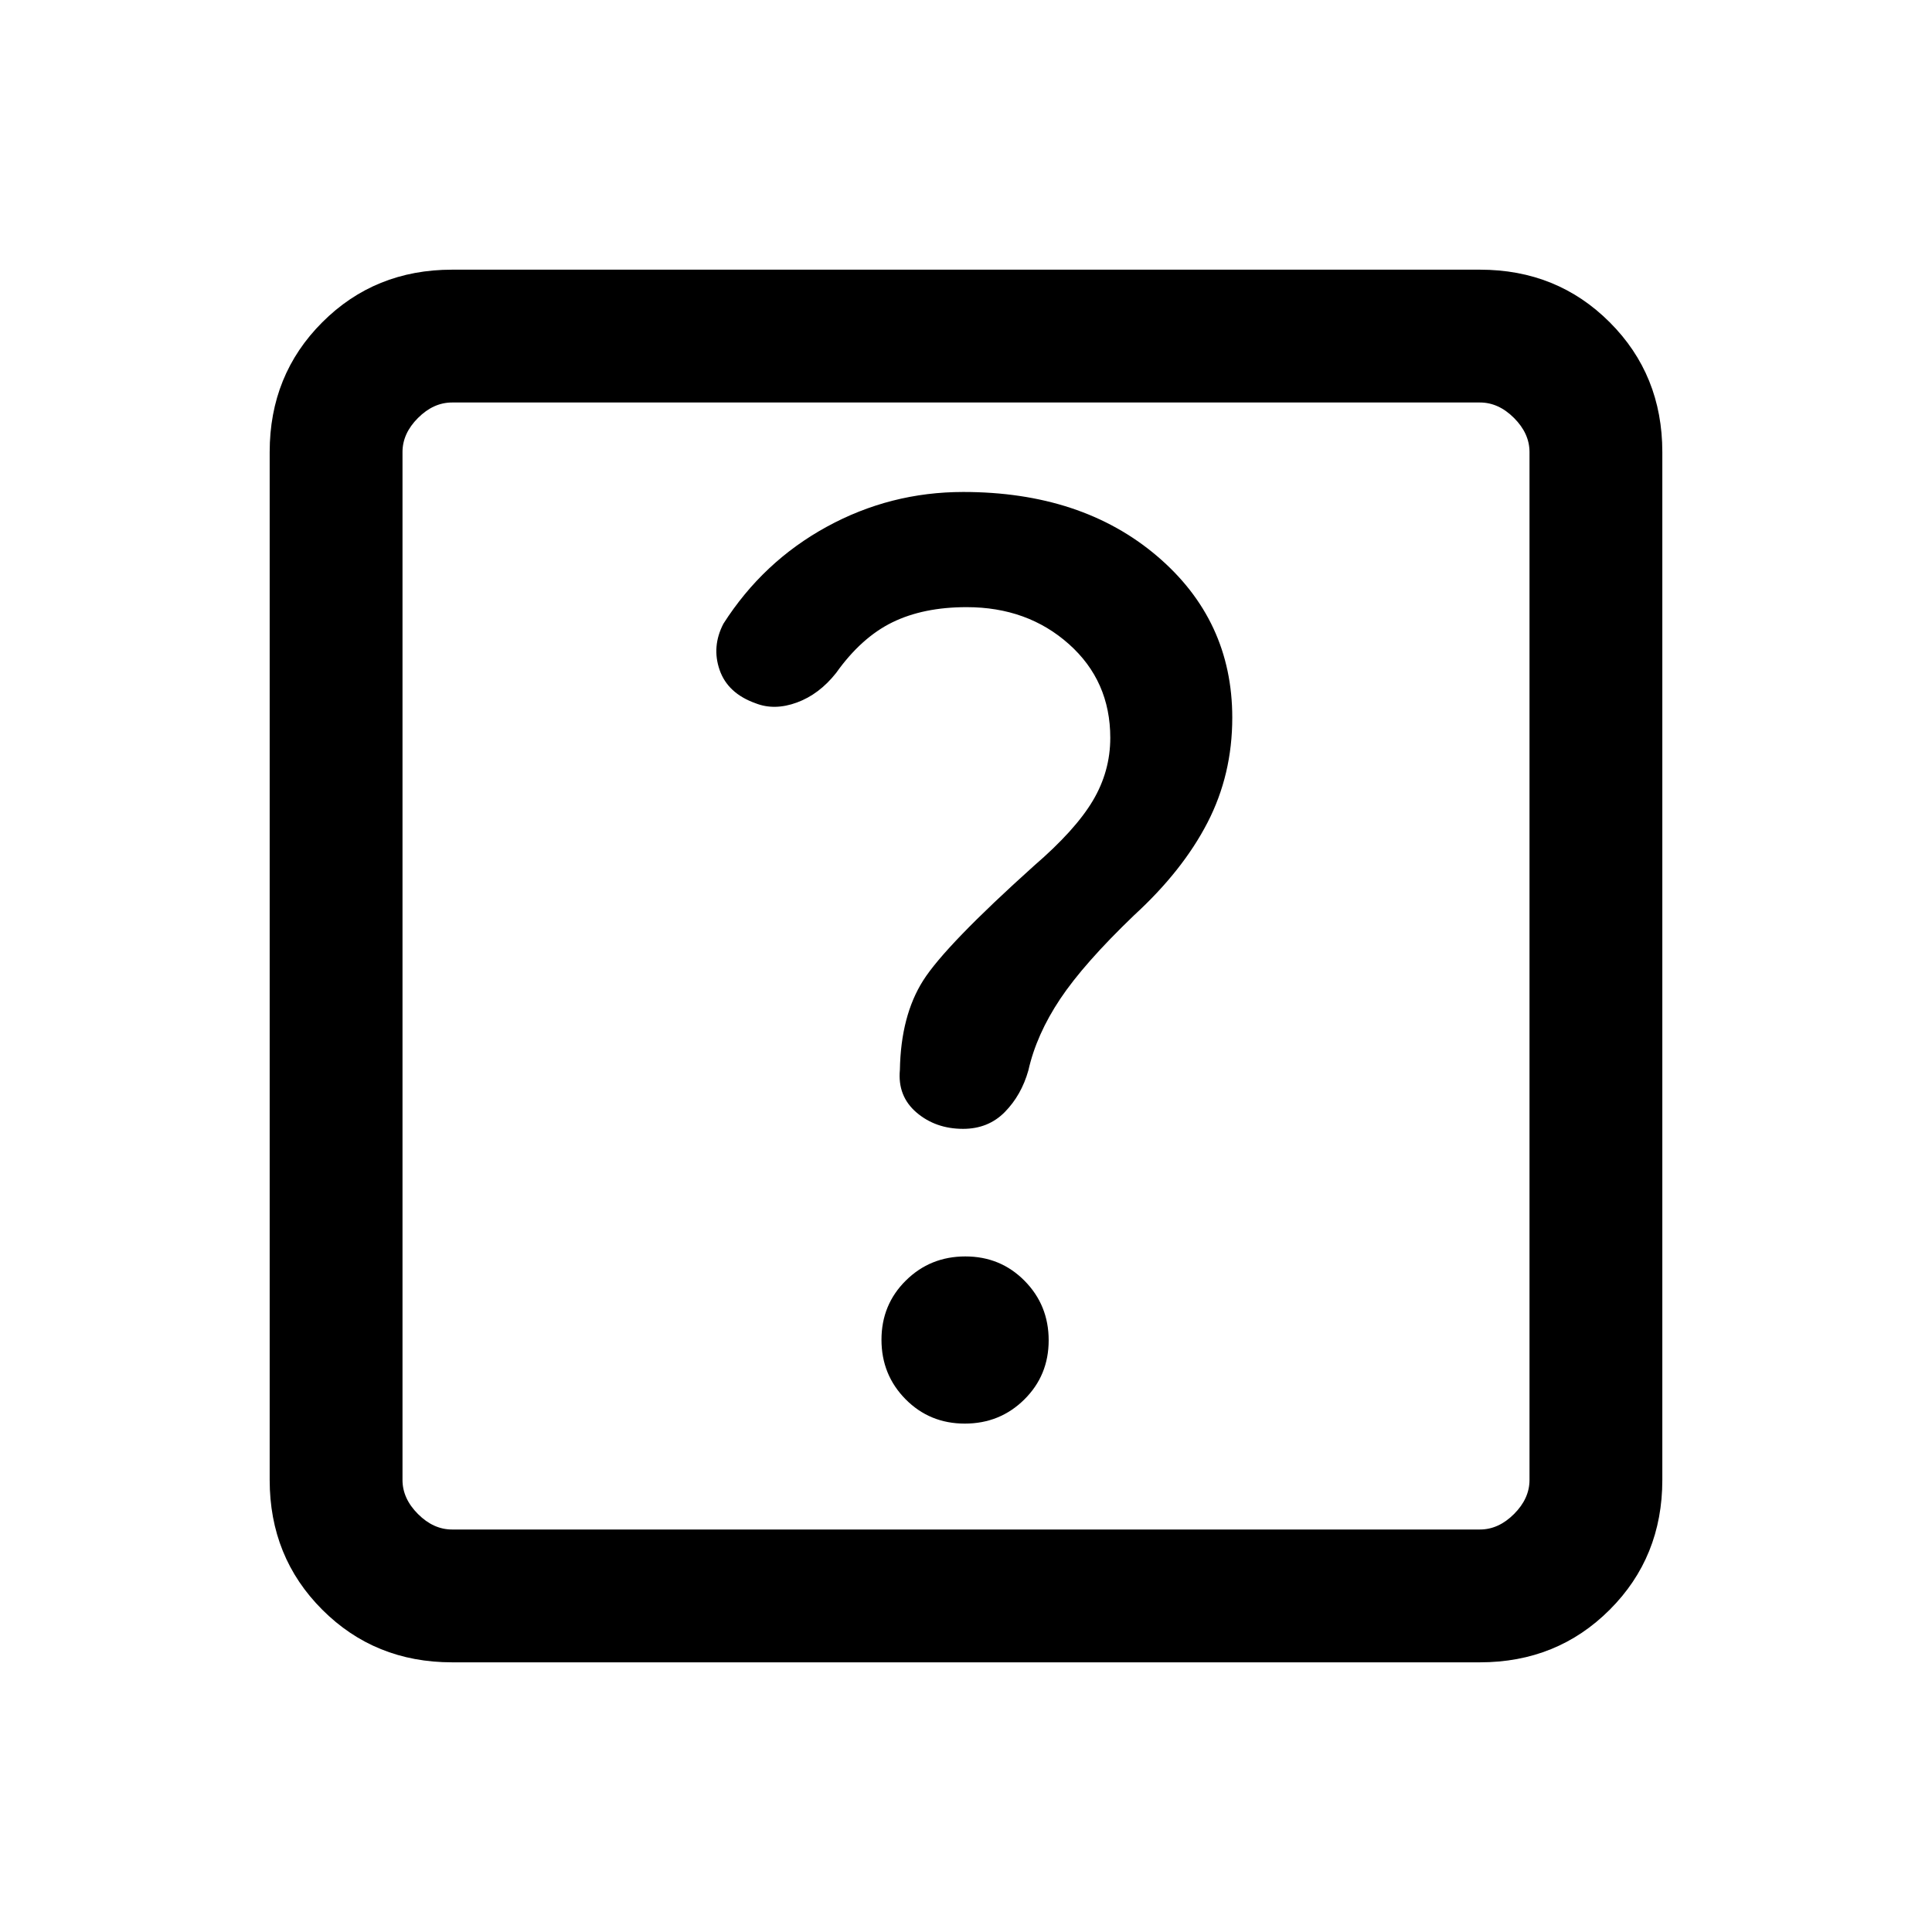 <svg xmlns="http://www.w3.org/2000/svg" height="24" viewBox="0 -960 960 960" width="24"><path d="M479.4-252.62q17.45 0 29.56-11.97 12.12-11.97 12.12-29.42 0-17.45-11.98-29.57-11.97-12.11-29.42-12.11-17.45 0-29.56 11.97Q438-311.74 438-294.29q0 17.44 11.97 29.56 11.98 12.11 29.43 12.11Zm132.91-350.76q0-48.54-37.43-80.35-37.43-31.81-96.26-31.81-36.23 0-67.85 17.31-31.62 17.31-51.31 48.15-5.92 11.39-1.88 23 4.04 11.62 17.88 16.54 9.39 3.69 20.5-.38 11.12-4.08 19.5-14.7 12.54-17.61 27.95-25.15 15.42-7.54 36.89-7.54 30.24 0 50.82 18.35 20.57 18.34 20.57 46.58 0 16.69-8.69 31.28t-29.15 32.25q-44 39.54-55.12 57.04-11.11 17.5-11.58 44.43-1.23 13.07 8.27 21.19 9.5 8.11 23.14 8.11 12.52 0 20.75-8.38 8.23-8.39 11.69-20.69 4-17.77 15.77-35.43 11.77-17.65 36.77-41.65 24.08-22.08 36.42-45.95 12.35-23.88 12.35-52.2ZM224.62-134q-38.35 0-64.48-26.14Q134-186.27 134-224.62v-510.76q0-38.35 26.14-64.48Q186.27-826 224.62-826h510.76q38.35 0 64.48 26.14Q826-773.73 826-735.38v510.76q0 38.35-26.14 64.48Q773.73-134 735.38-134H224.62Zm0-66h510.76q9.24 0 16.93-7.69 7.69-7.69 7.69-16.93v-510.76q0-9.24-7.69-16.93-7.69-7.69-16.93-7.69H224.62q-9.24 0-16.93 7.69-7.69 7.69-7.69 16.93v510.76q0 9.24 7.69 16.93 7.69 7.69 16.93 7.69ZM200-760v560-560Z"/></svg>